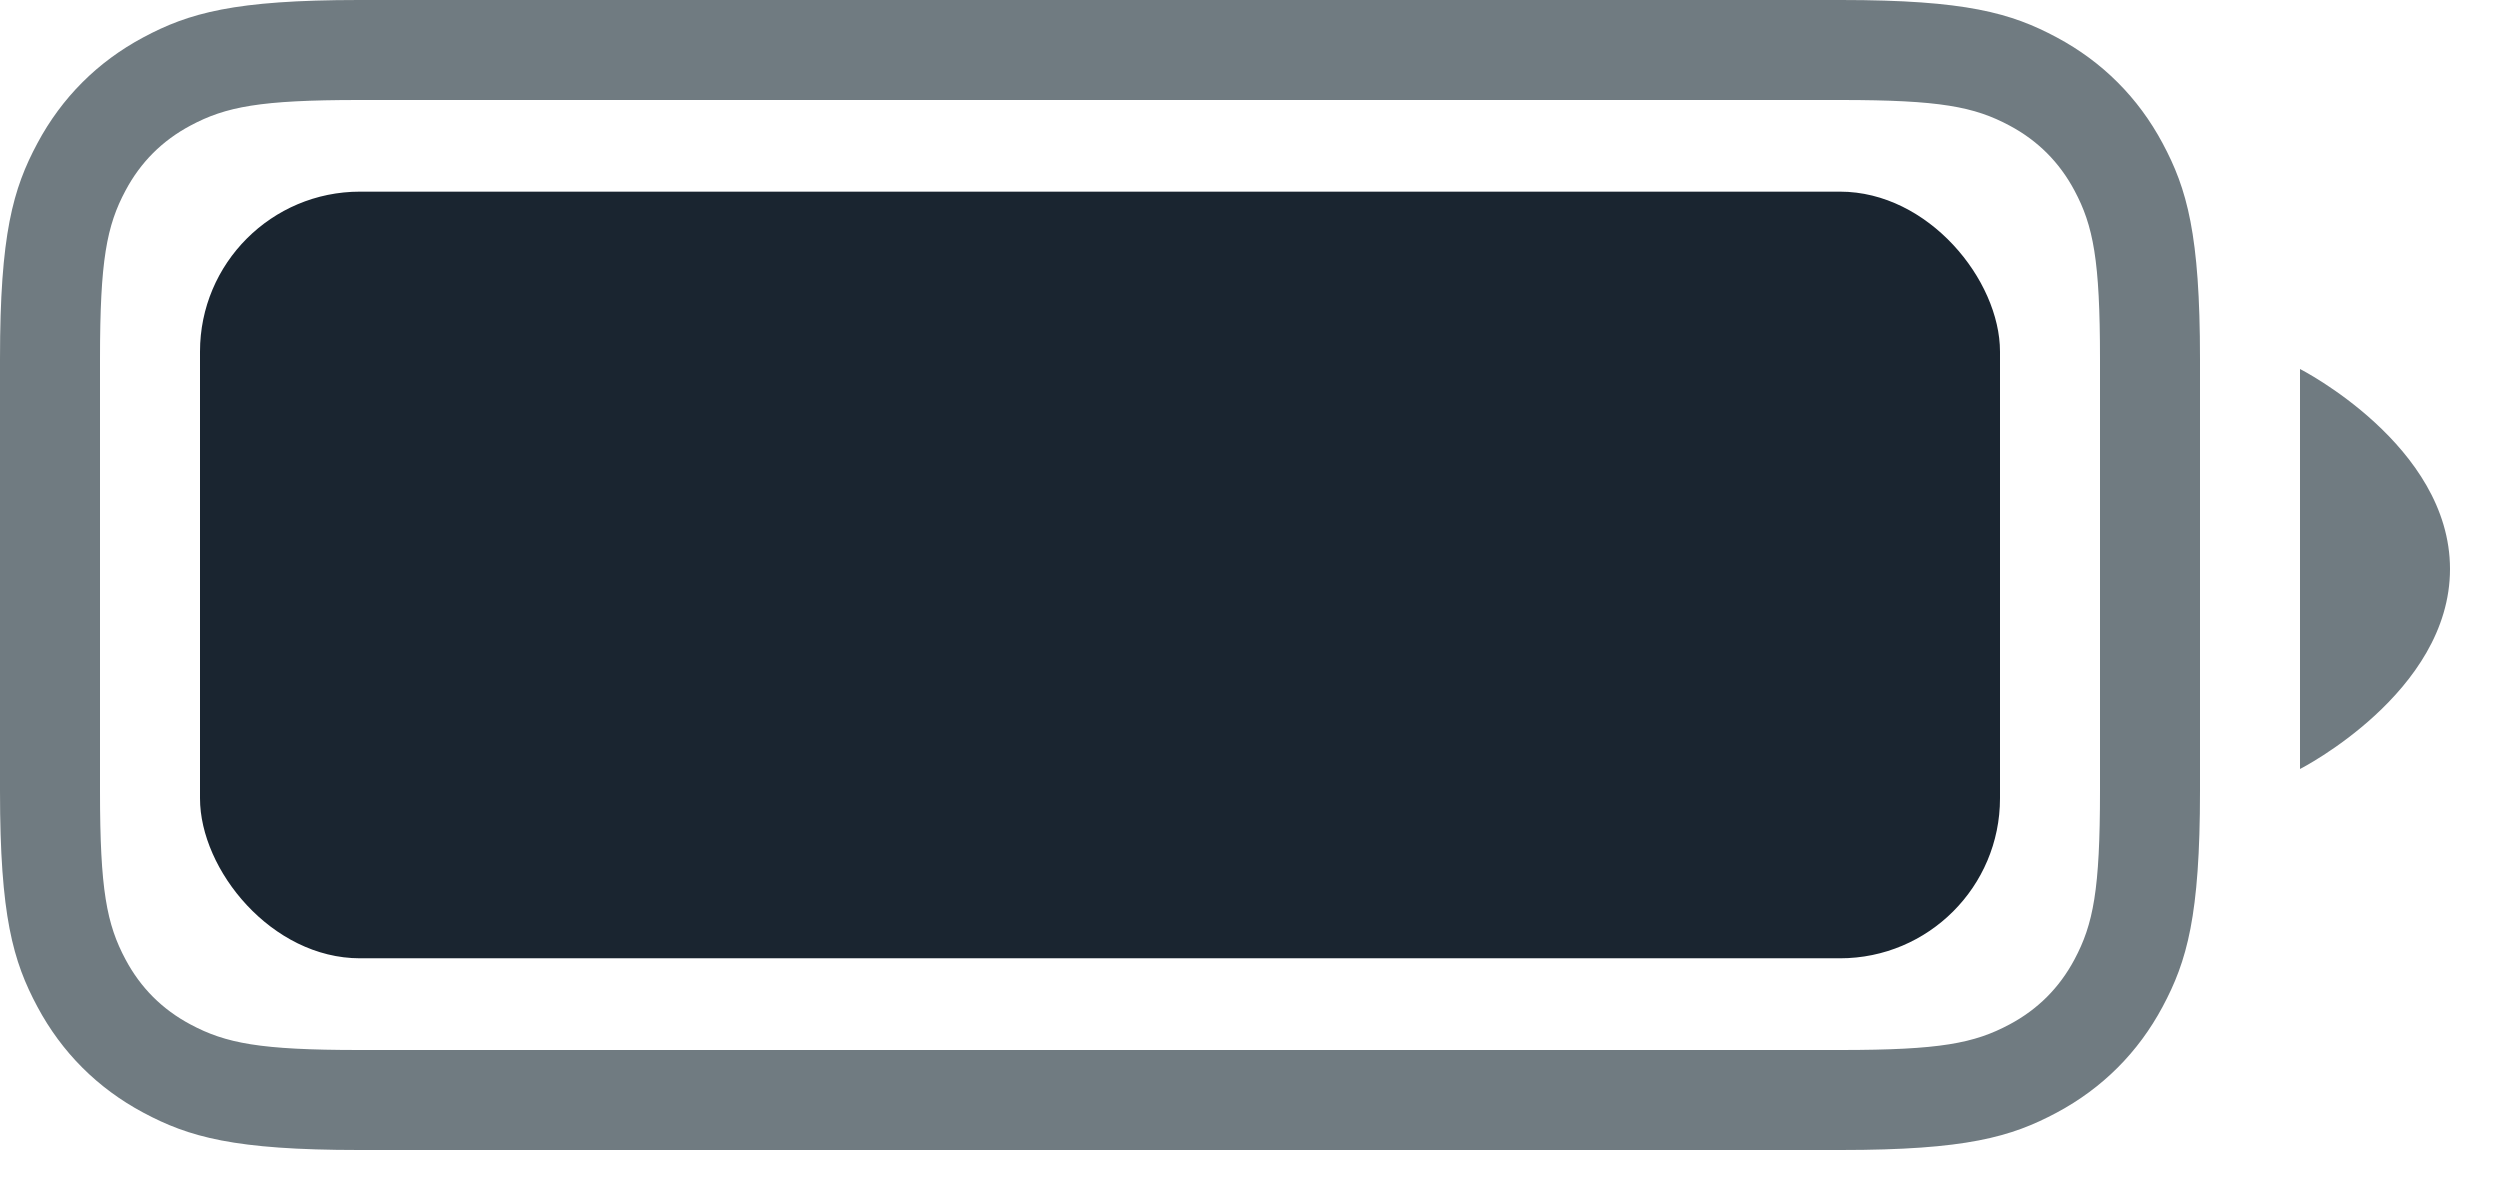 <svg width="50" height="24" viewBox="0 0 50 24" fill="none" xmlns="http://www.w3.org/2000/svg" xmlns:xlink="http://www.w3.org/1999/xlink">
<path d="M7.179,0L36.821,0C39.317,0 40.223,0.26 41.135,0.748C42.048,1.236 42.764,1.952 43.252,2.865C43.74,3.777 44,4.683 44,7.179L44,15.821C44,18.317 43.74,19.223 43.252,20.135C42.764,21.048 42.048,21.764 41.135,22.252C40.223,22.74 39.317,23 36.821,23L7.179,23C4.683,23 3.777,22.74 2.865,22.252C1.952,21.764 1.236,21.048 0.748,20.135C0.26,19.223 0,18.317 0,15.821L0,7.179C0,4.683 0.26,3.777 0.748,2.865C1.236,1.952 1.952,1.236 2.865,0.748C3.777,0.26 4.683,0 7.179,0ZM7.179,2C5.205,2 4.516,2.133 3.808,2.512C3.244,2.813 2.813,3.244 2.512,3.808C2.133,4.516 2,5.205 2,7.179L2,15.821C2,17.795 2.133,18.484 2.512,19.192C2.813,19.756 3.244,20.187 3.808,20.488C4.516,20.867 5.205,21 7.179,21L36.821,21C38.795,21 39.484,20.867 40.192,20.488C40.756,20.187 41.187,19.756 41.488,19.192C41.867,18.484 42,17.795 42,15.821L42,7.179C42,5.205 41.867,4.516 41.488,3.808C41.187,3.244 40.756,2.813 40.192,2.512C39.484,2.133 38.795,2 36.821,2L7.179,2ZM49,11.38C49,13.853 46,15.38 46,15.38L46,7.38C46,7.38 49,8.907 49,11.38Z" clip-rule="evenodd" fill-rule="evenodd" fill="#707B81"/>
<rect  x="4" y="3.833" width="36" height="15.333" rx="3.2" fill="#1A2530"/>
</svg>
